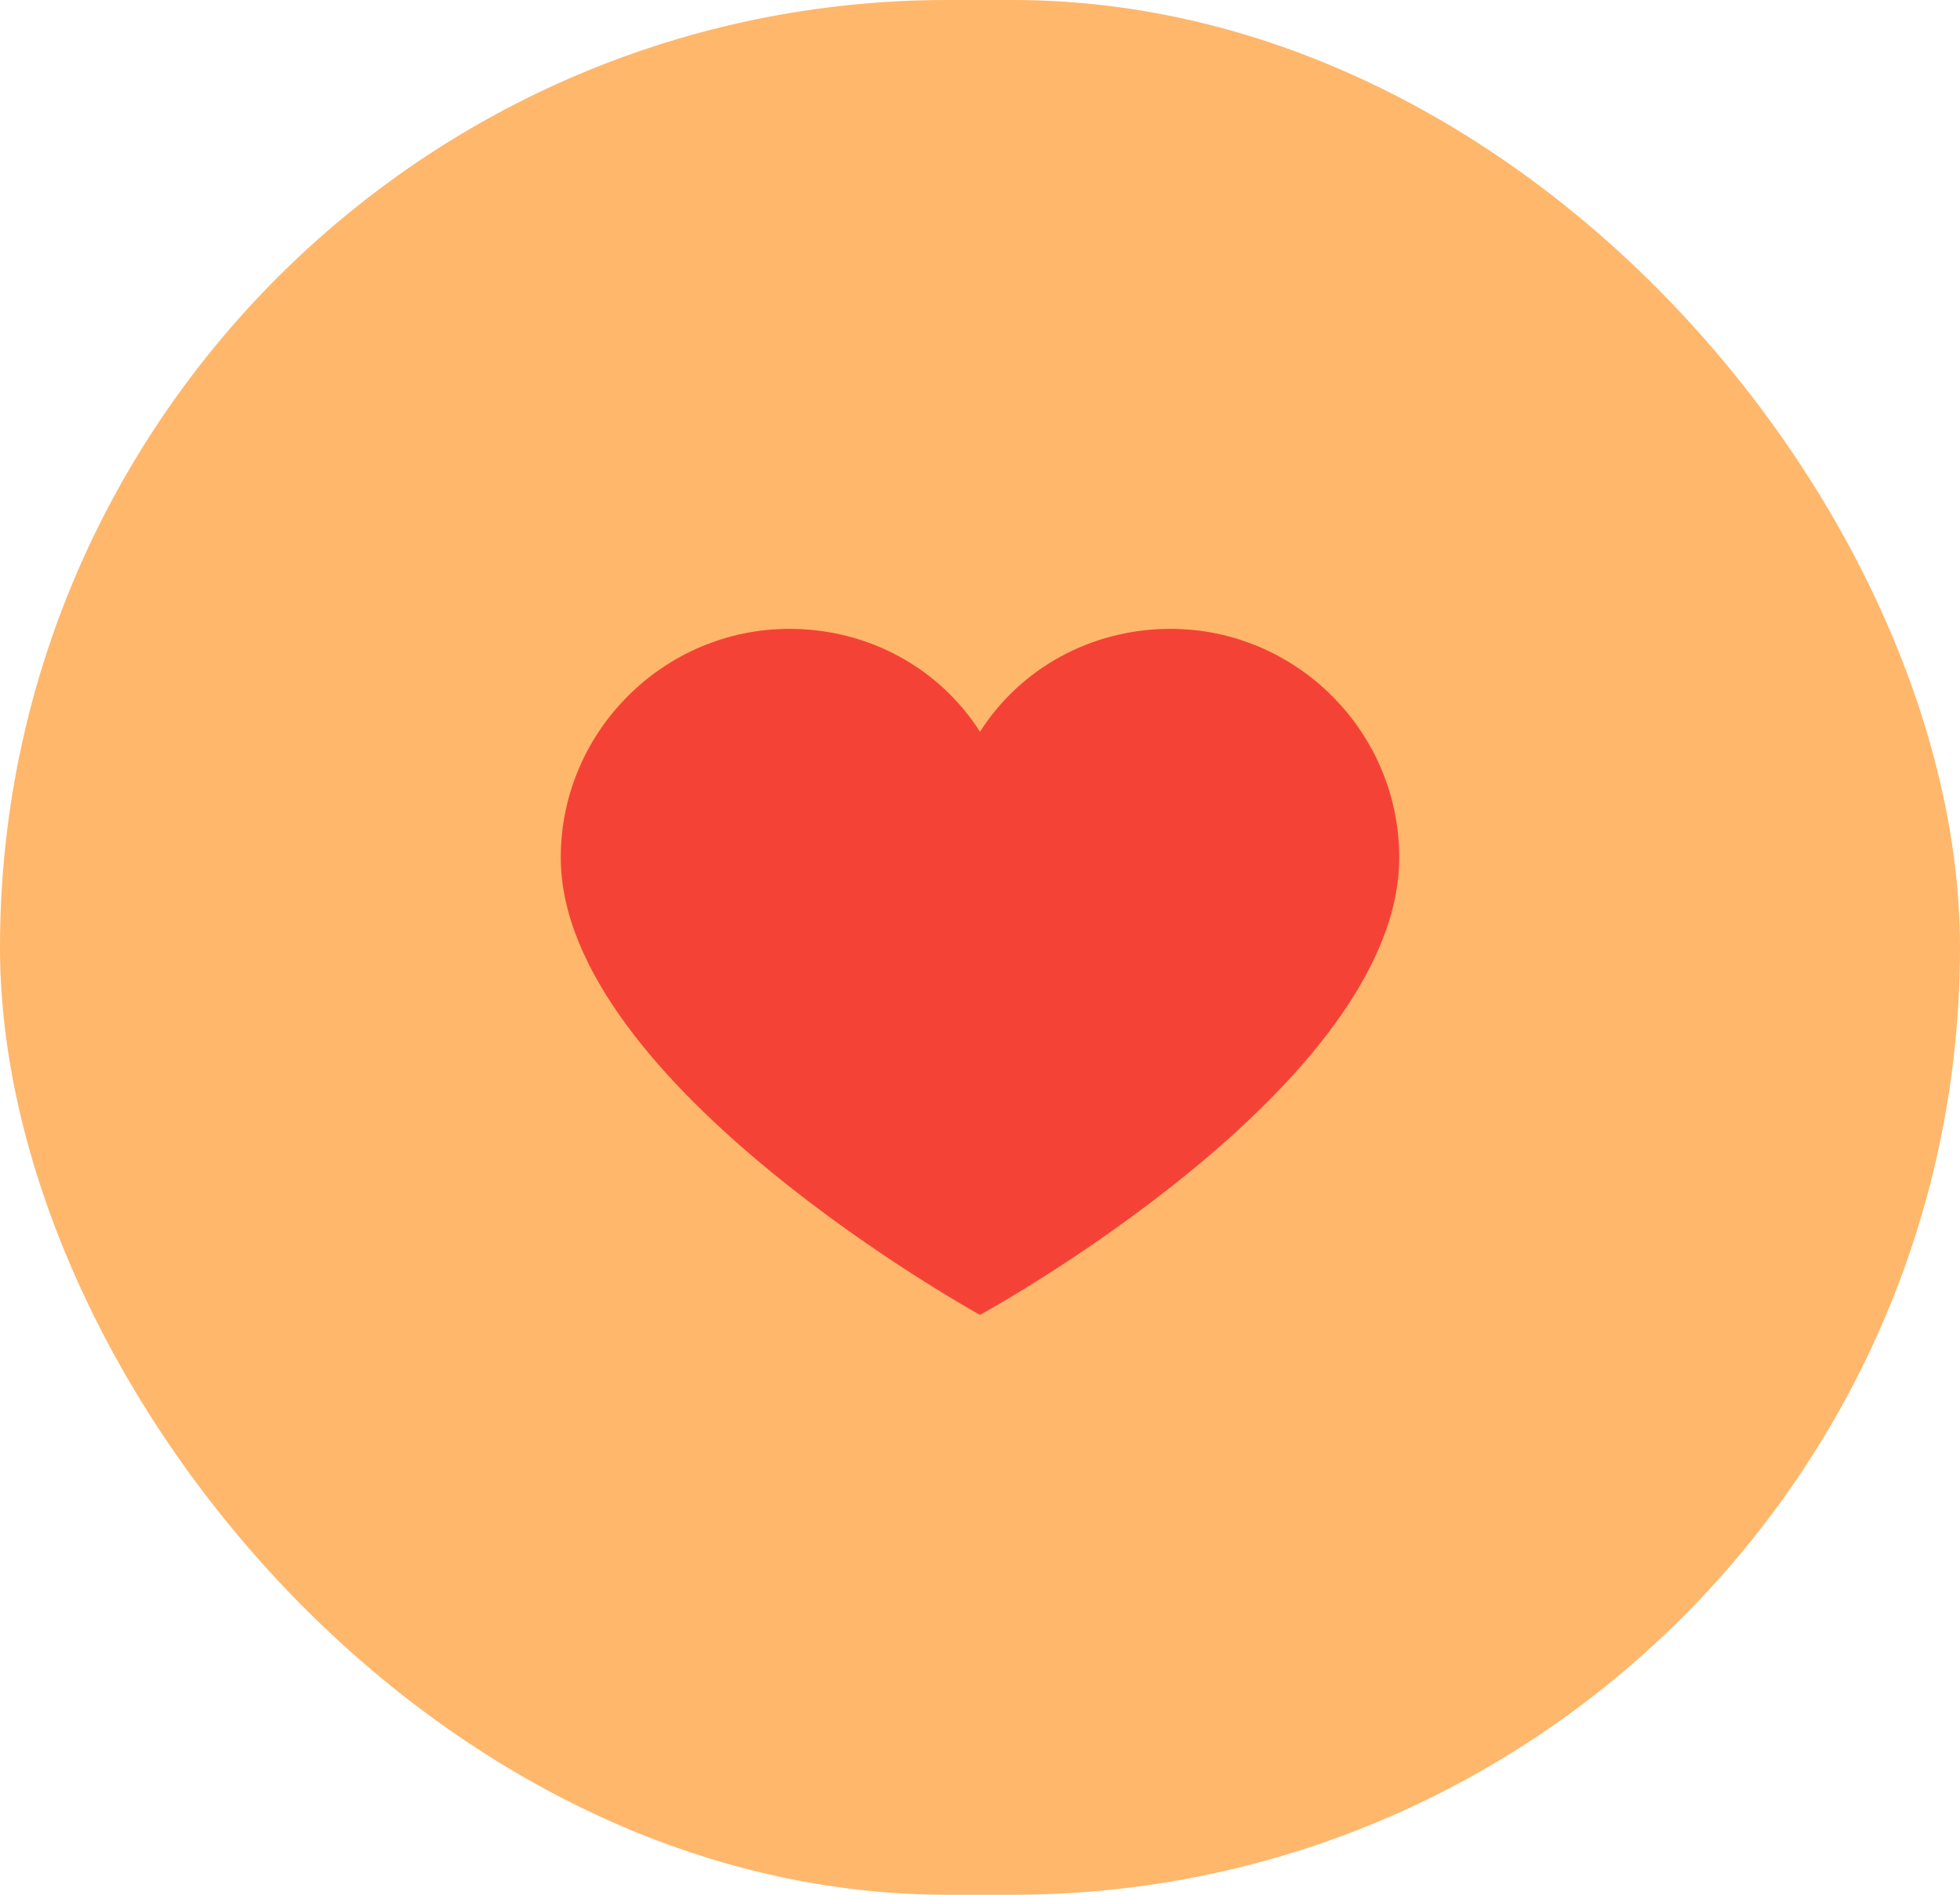 <svg width="30" height="29" viewBox="0 0 30 29" fill="none" xmlns="http://www.w3.org/2000/svg">
<rect width="30" height="29" rx="14.5" fill="#FFB76B"/>
<path d="M17.917 9.625C16.692 9.625 15.613 10.238 15 11.2C14.387 10.238 13.308 9.625 12.083 9.625C10.158 9.625 8.583 11.2 8.583 13.125C8.583 16.596 15 20.125 15 20.125C15 20.125 21.417 16.625 21.417 13.125C21.417 11.2 19.842 9.625 17.917 9.625Z" fill="#F44336"/>
</svg>
